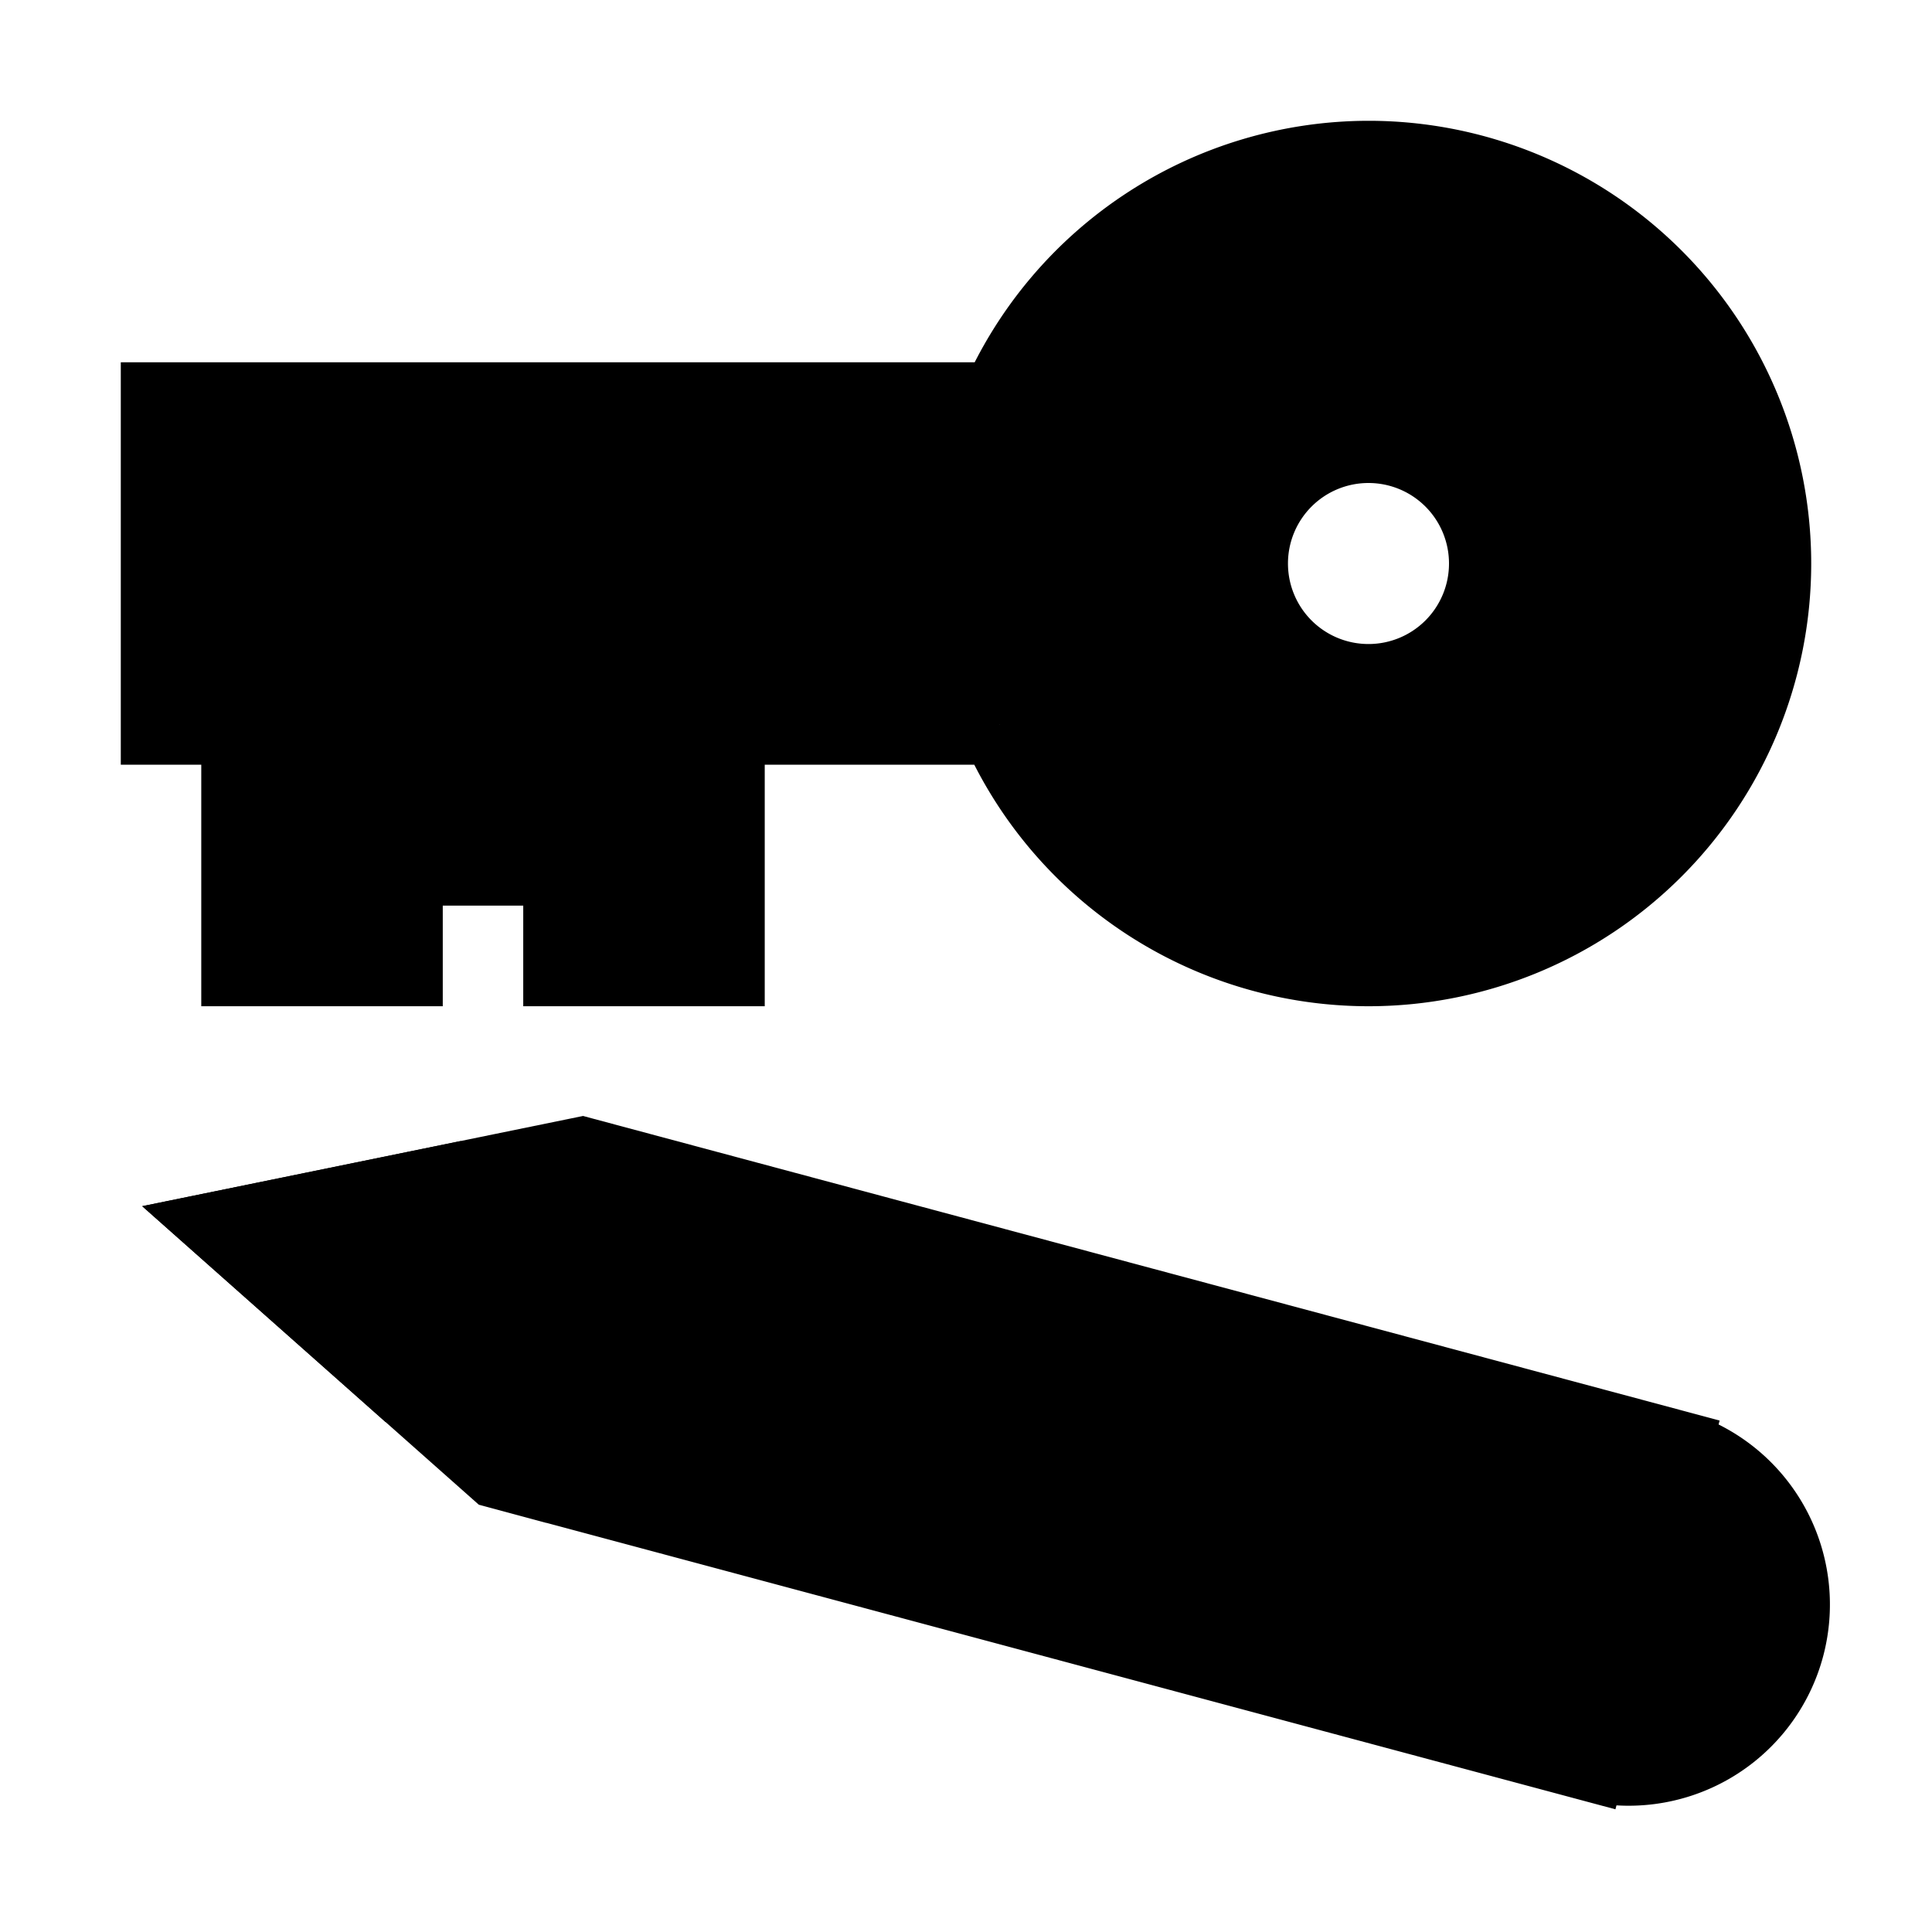 <svg xmlns:dc="http://purl.org/dc/elements/1.1/" xmlns:cc="http://creativecommons.org/ns#" xmlns:rdf="http://www.w3.org/1999/02/22-rdf-syntax-ns#" xmlns="http://www.w3.org/2000/svg" width="96" height="96" viewBox="0 0 25.4 25.4"><title>Classic Password Editor logo</title><path d="M3.175 9.525V12.7h2.117v-1.323h2.116V12.7h2.117V9.525zm14.817-7.408a5.292 5.292 0 0 0-4.843 3.175H2.117v4.233h11.027a5.292 5.292 0 0 0 4.848 3.175 5.292 5.292 0 0 0 5.291-5.292 5.292 5.292 0 0 0-5.291-5.291zm0 3.704a1.587 1.587 0 0 1 1.587 1.587 1.587 1.587 0 0 1-1.587 1.588 1.587 1.587 0 0 1-1.588-1.588 1.587 1.587 0 0 1 1.588-1.587z" stroke="context-stroke -moz-dialogtext" stroke-width="1.058" fill="context-fill -moz-dialogtext"/><g stroke="context-stroke -moz-dialogttext" stroke-width="1.058" fill="context-fill -moz-dialogtext"><path d="M21.96 19.05a2.117 2.117 0 0 1 1.497 2.592 2.117 2.117 0 0 1-2.592 1.497l.548-2.044zM3.012 16.164l4.637-.949.255.069-1.095 4.089-.256-.069zM8.16 15.352l13.8 3.698-1.096 4.089-13.8-3.698z"/><path d="M5.33 15.69l-.548 2.044-1.77-1.57z"/></g></svg>
